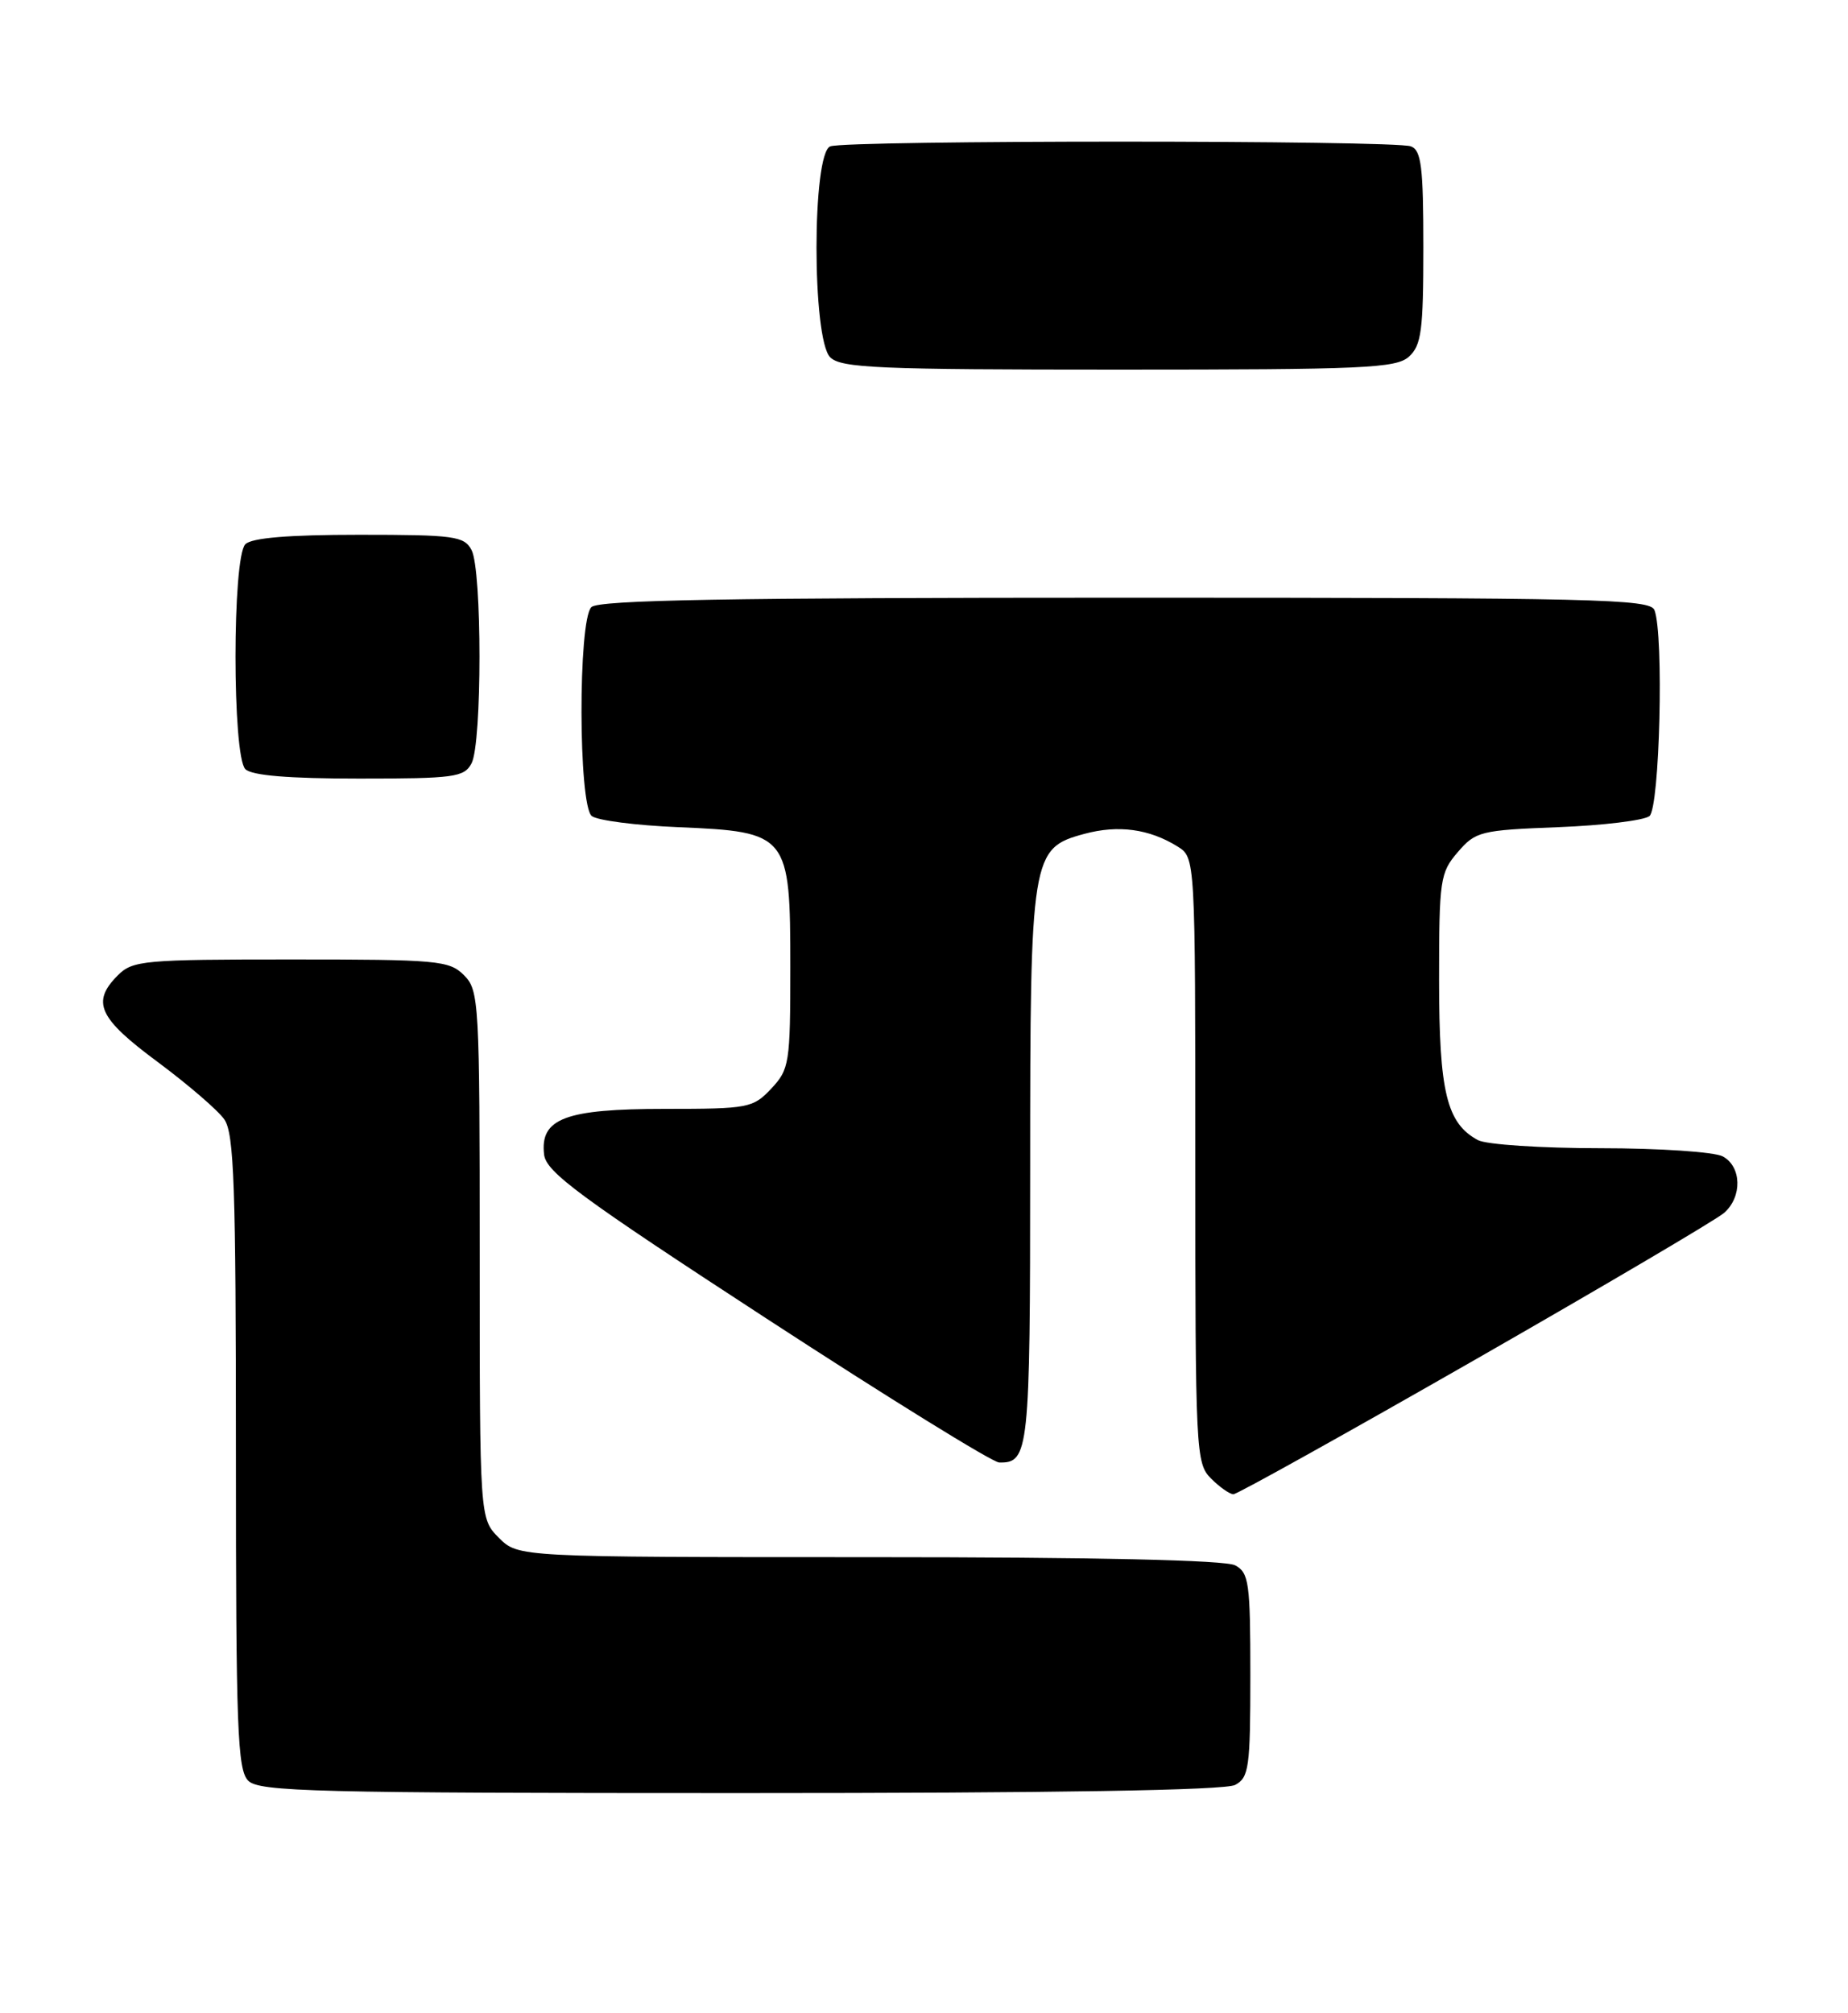 <?xml version="1.0" encoding="UTF-8" standalone="no"?>
<!DOCTYPE svg PUBLIC "-//W3C//DTD SVG 1.1//EN" "http://www.w3.org/Graphics/SVG/1.1/DTD/svg11.dtd" >
<svg xmlns="http://www.w3.org/2000/svg" xmlns:xlink="http://www.w3.org/1999/xlink" version="1.1" viewBox="0 0 235 256">
 <g >
 <path fill="currentColor"
d=" M 157.07 226.96 C 158.82 226.02 159.00 224.76 159.00 213.00 C 159.00 201.24 158.82 199.98 157.07 199.04 C 155.82 198.37 139.36 198.00 110.52 198.00 C 65.91 198.00 65.91 198.00 63.45 195.55 C 61.00 193.09 61.00 193.09 61.00 159.55 C 61.00 127.33 60.92 125.92 59.00 124.00 C 57.13 122.13 55.67 122.00 37.00 122.00 C 18.33 122.00 16.87 122.13 15.00 124.00 C 11.59 127.41 12.51 129.45 20.02 135.01 C 23.88 137.88 27.71 141.17 28.52 142.33 C 29.77 144.11 30.00 150.77 30.00 184.65 C 30.00 219.87 30.19 225.05 31.57 226.43 C 32.97 227.82 40.02 228.00 94.14 228.00 C 134.27 228.00 155.79 227.65 157.07 226.96 Z  M 187.60 172.88 C 204.05 163.46 218.29 155.07 219.25 154.22 C 221.57 152.19 221.48 148.33 219.07 147.04 C 218.00 146.47 211.00 146.00 203.50 146.00 C 196.00 146.00 189.00 145.54 187.94 144.97 C 183.97 142.84 183.00 138.86 183.00 124.61 C 183.00 111.84 183.13 110.96 185.38 108.35 C 187.64 105.72 188.27 105.56 198.13 105.18 C 203.83 104.96 209.06 104.32 209.75 103.77 C 211.06 102.71 211.60 80.73 210.39 77.58 C 209.85 76.16 202.99 76.00 143.09 76.00 C 92.55 76.00 76.11 76.29 75.20 77.20 C 73.50 78.90 73.54 102.38 75.25 103.76 C 75.94 104.32 80.90 104.96 86.27 105.18 C 100.25 105.77 100.50 106.09 100.50 122.95 C 100.50 135.21 100.38 135.96 98.08 138.42 C 95.75 140.89 95.19 141.00 84.55 141.00 C 71.87 141.00 68.65 142.22 69.19 146.81 C 69.45 149.04 73.70 152.18 97.50 167.68 C 112.90 177.71 126.20 185.94 127.05 185.96 C 130.84 186.06 131.00 184.59 131.00 148.77 C 131.00 108.72 131.14 107.85 137.89 106.03 C 142.22 104.86 146.15 105.40 149.75 107.64 C 152.00 109.05 152.00 109.05 152.00 147.52 C 152.00 184.67 152.07 186.07 154.00 188.00 C 155.10 189.10 156.38 190.00 156.85 190.00 C 157.32 190.00 171.16 182.29 187.60 172.88 Z  M 59.96 97.07 C 61.31 94.55 61.31 72.45 59.96 69.93 C 59.02 68.17 57.76 68.00 45.66 68.00 C 36.68 68.00 32.01 68.39 31.20 69.20 C 29.53 70.87 29.53 96.13 31.20 97.80 C 32.01 98.61 36.68 99.00 45.66 99.00 C 57.76 99.00 59.02 98.83 59.96 97.07 Z  M 179.17 45.35 C 180.75 43.91 181.00 42.04 181.00 31.45 C 181.00 21.22 180.74 19.11 179.42 18.61 C 177.35 17.81 107.65 17.81 105.58 18.61 C 103.25 19.50 103.25 43.10 105.57 45.43 C 106.94 46.80 111.67 47.00 142.24 47.00 C 173.50 47.00 177.54 46.82 179.17 45.35 Z "/>
</g>
</svg>